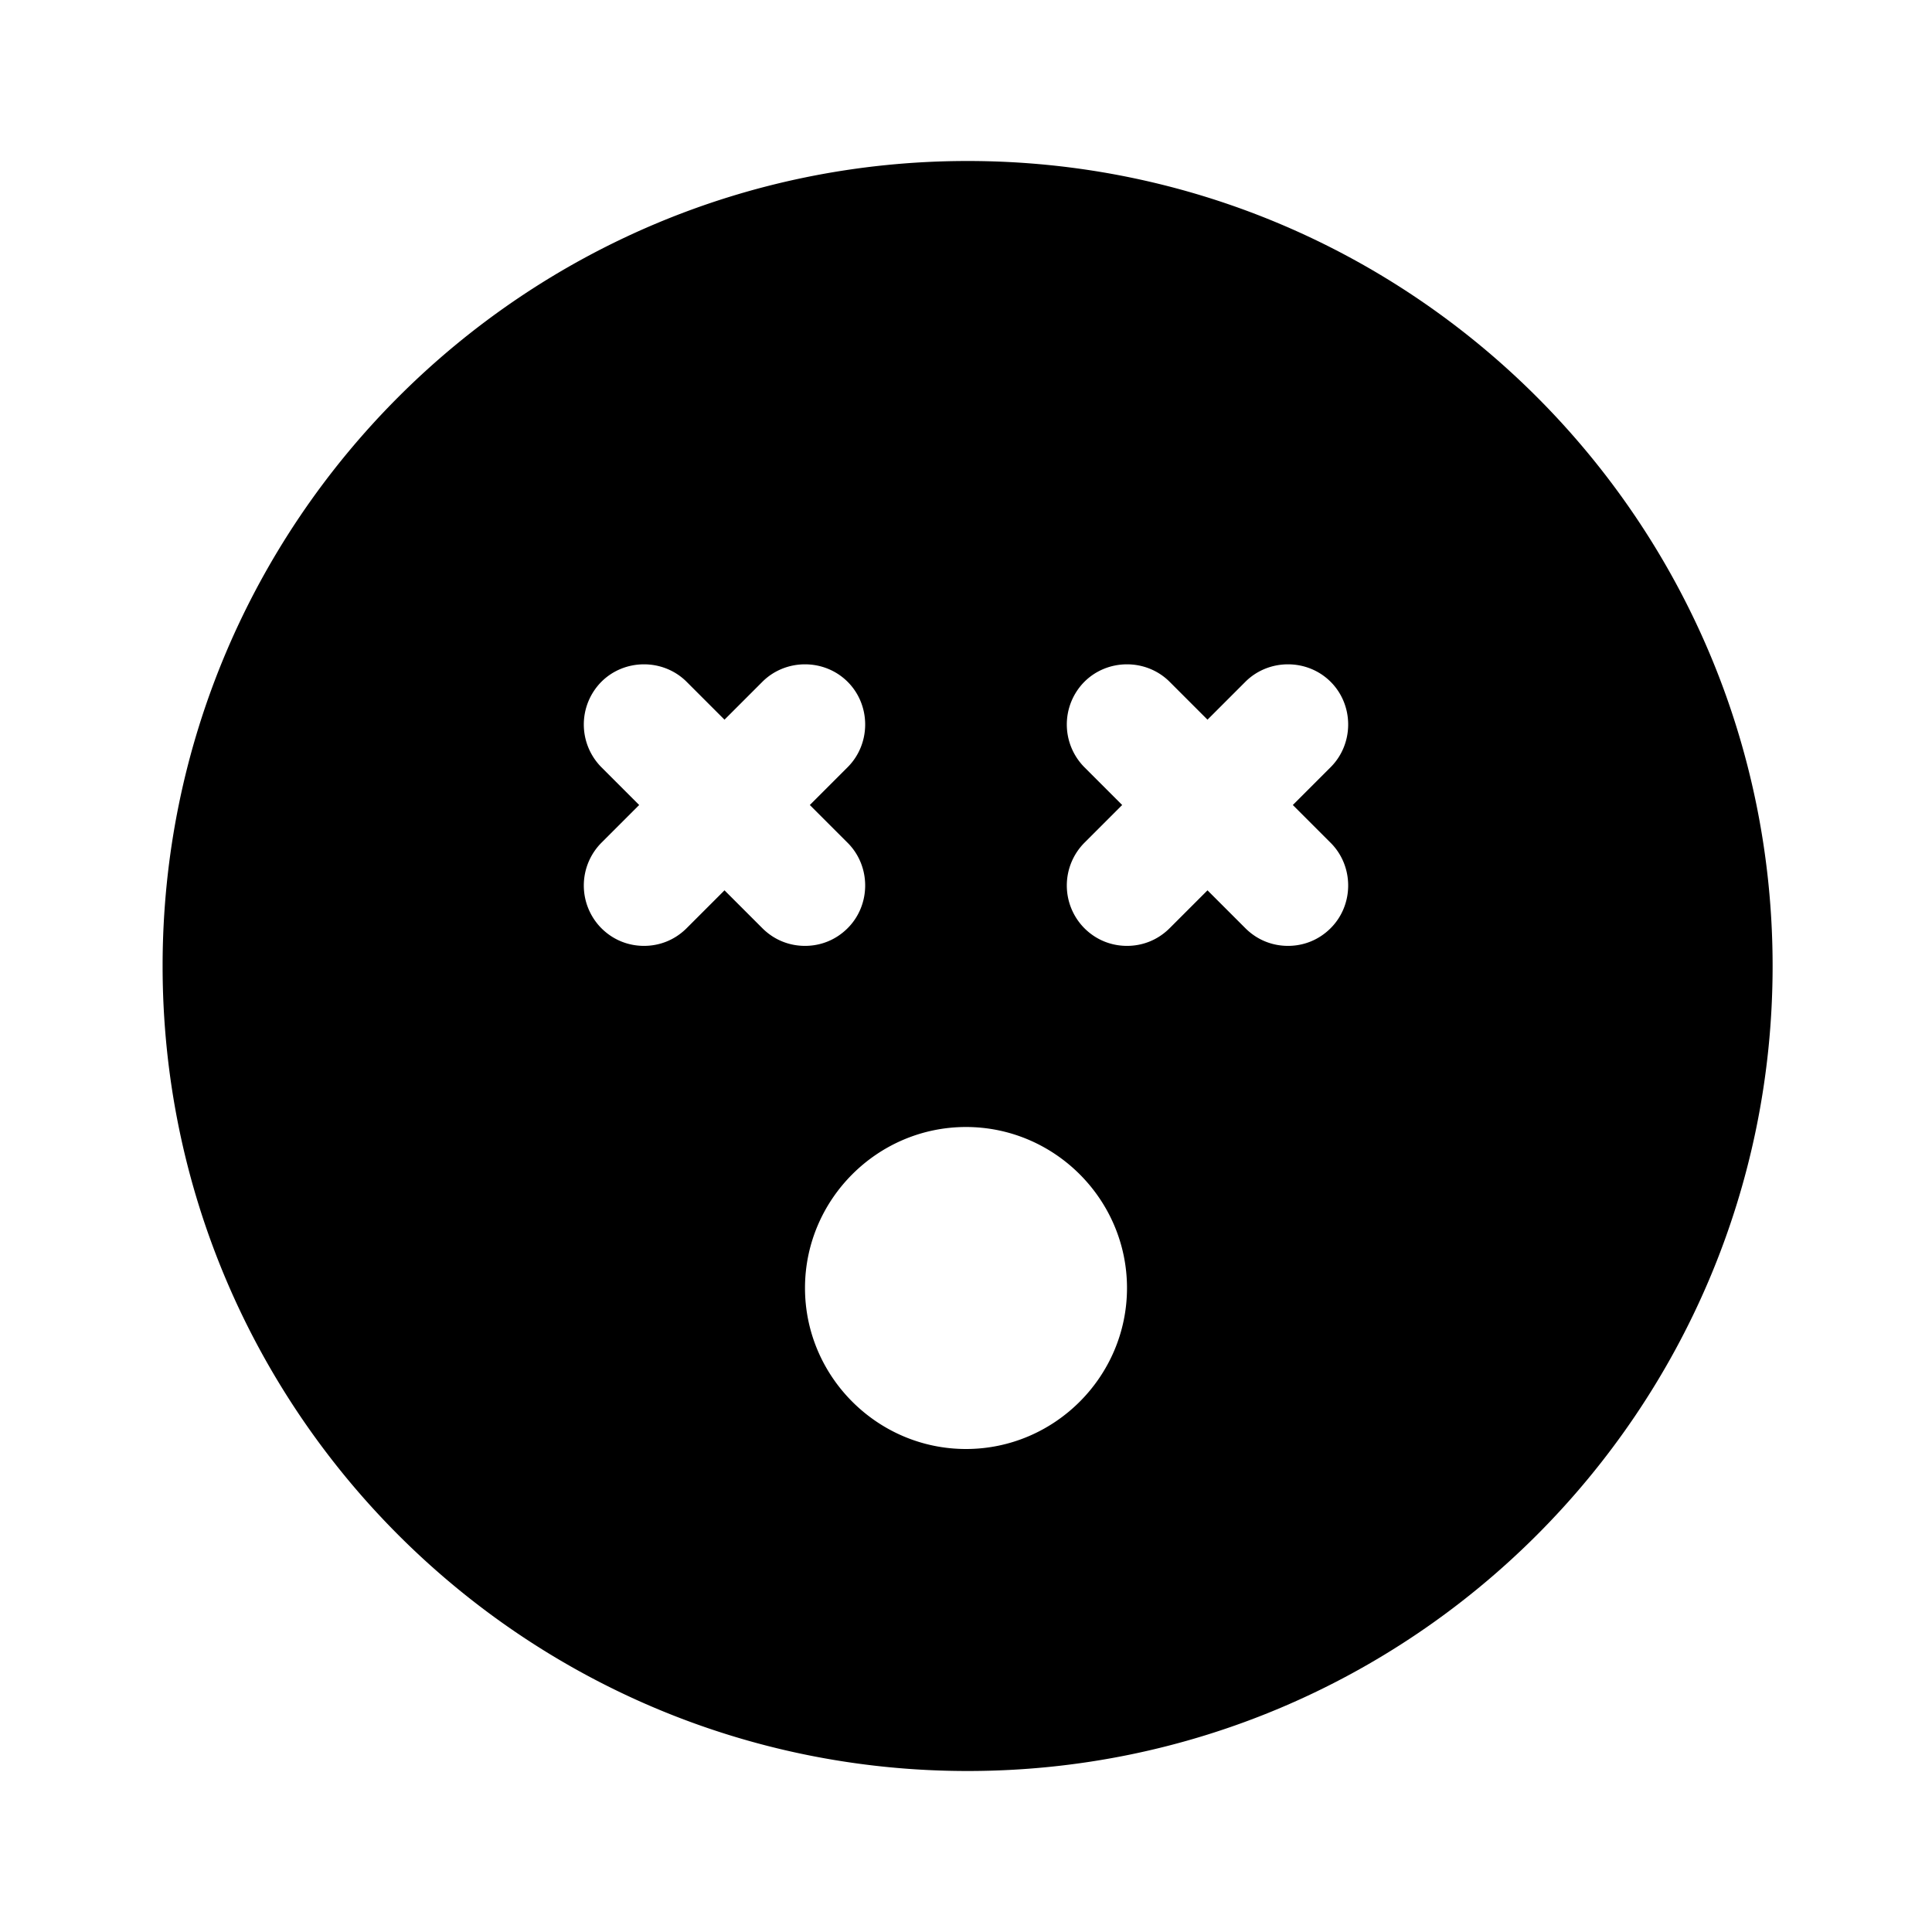 <svg xmlns="http://www.w3.org/2000/svg" width="24" height="24" fill="none"><path fill="currentColor" d="M12.02 2c-5.52 0-10 4.48-10 10s4.48 10 10 10 10-4.48 10-10-4.48-10-10-10M9 11.06l-.47.47c-.15.15-.34.22-.53.22s-.38-.07-.53-.22a.754.754 0 0 1 0-1.06l.47-.47-.47-.47a.754.754 0 0 1 0-1.06c.29-.29.77-.29 1.06 0l.47.47.47-.47c.29-.29.77-.29 1.06 0 .29.29.29.77 0 1.06l-.47.47.47.47c.29.29.29.77 0 1.06-.15.15-.34.22-.53.22s-.38-.07-.53-.22zM12 18c-1.1 0-2-.9-2-2s.9-2 2-2 2 .9 2 2-.9 2-2 2m4.53-7.53c.29.29.29.77 0 1.06-.15.15-.34.22-.53.22s-.38-.07-.53-.22l-.47-.47-.47.47c-.15.15-.34.22-.53.22s-.38-.07-.53-.22a.754.754 0 0 1 0-1.06l.47-.47-.47-.47a.754.754 0 0 1 0-1.06c.29-.29.77-.29 1.06 0l.47.47.47-.47c.29-.29.77-.29 1.06 0 .29.29.29.77 0 1.06l-.47.47z"/></svg>
